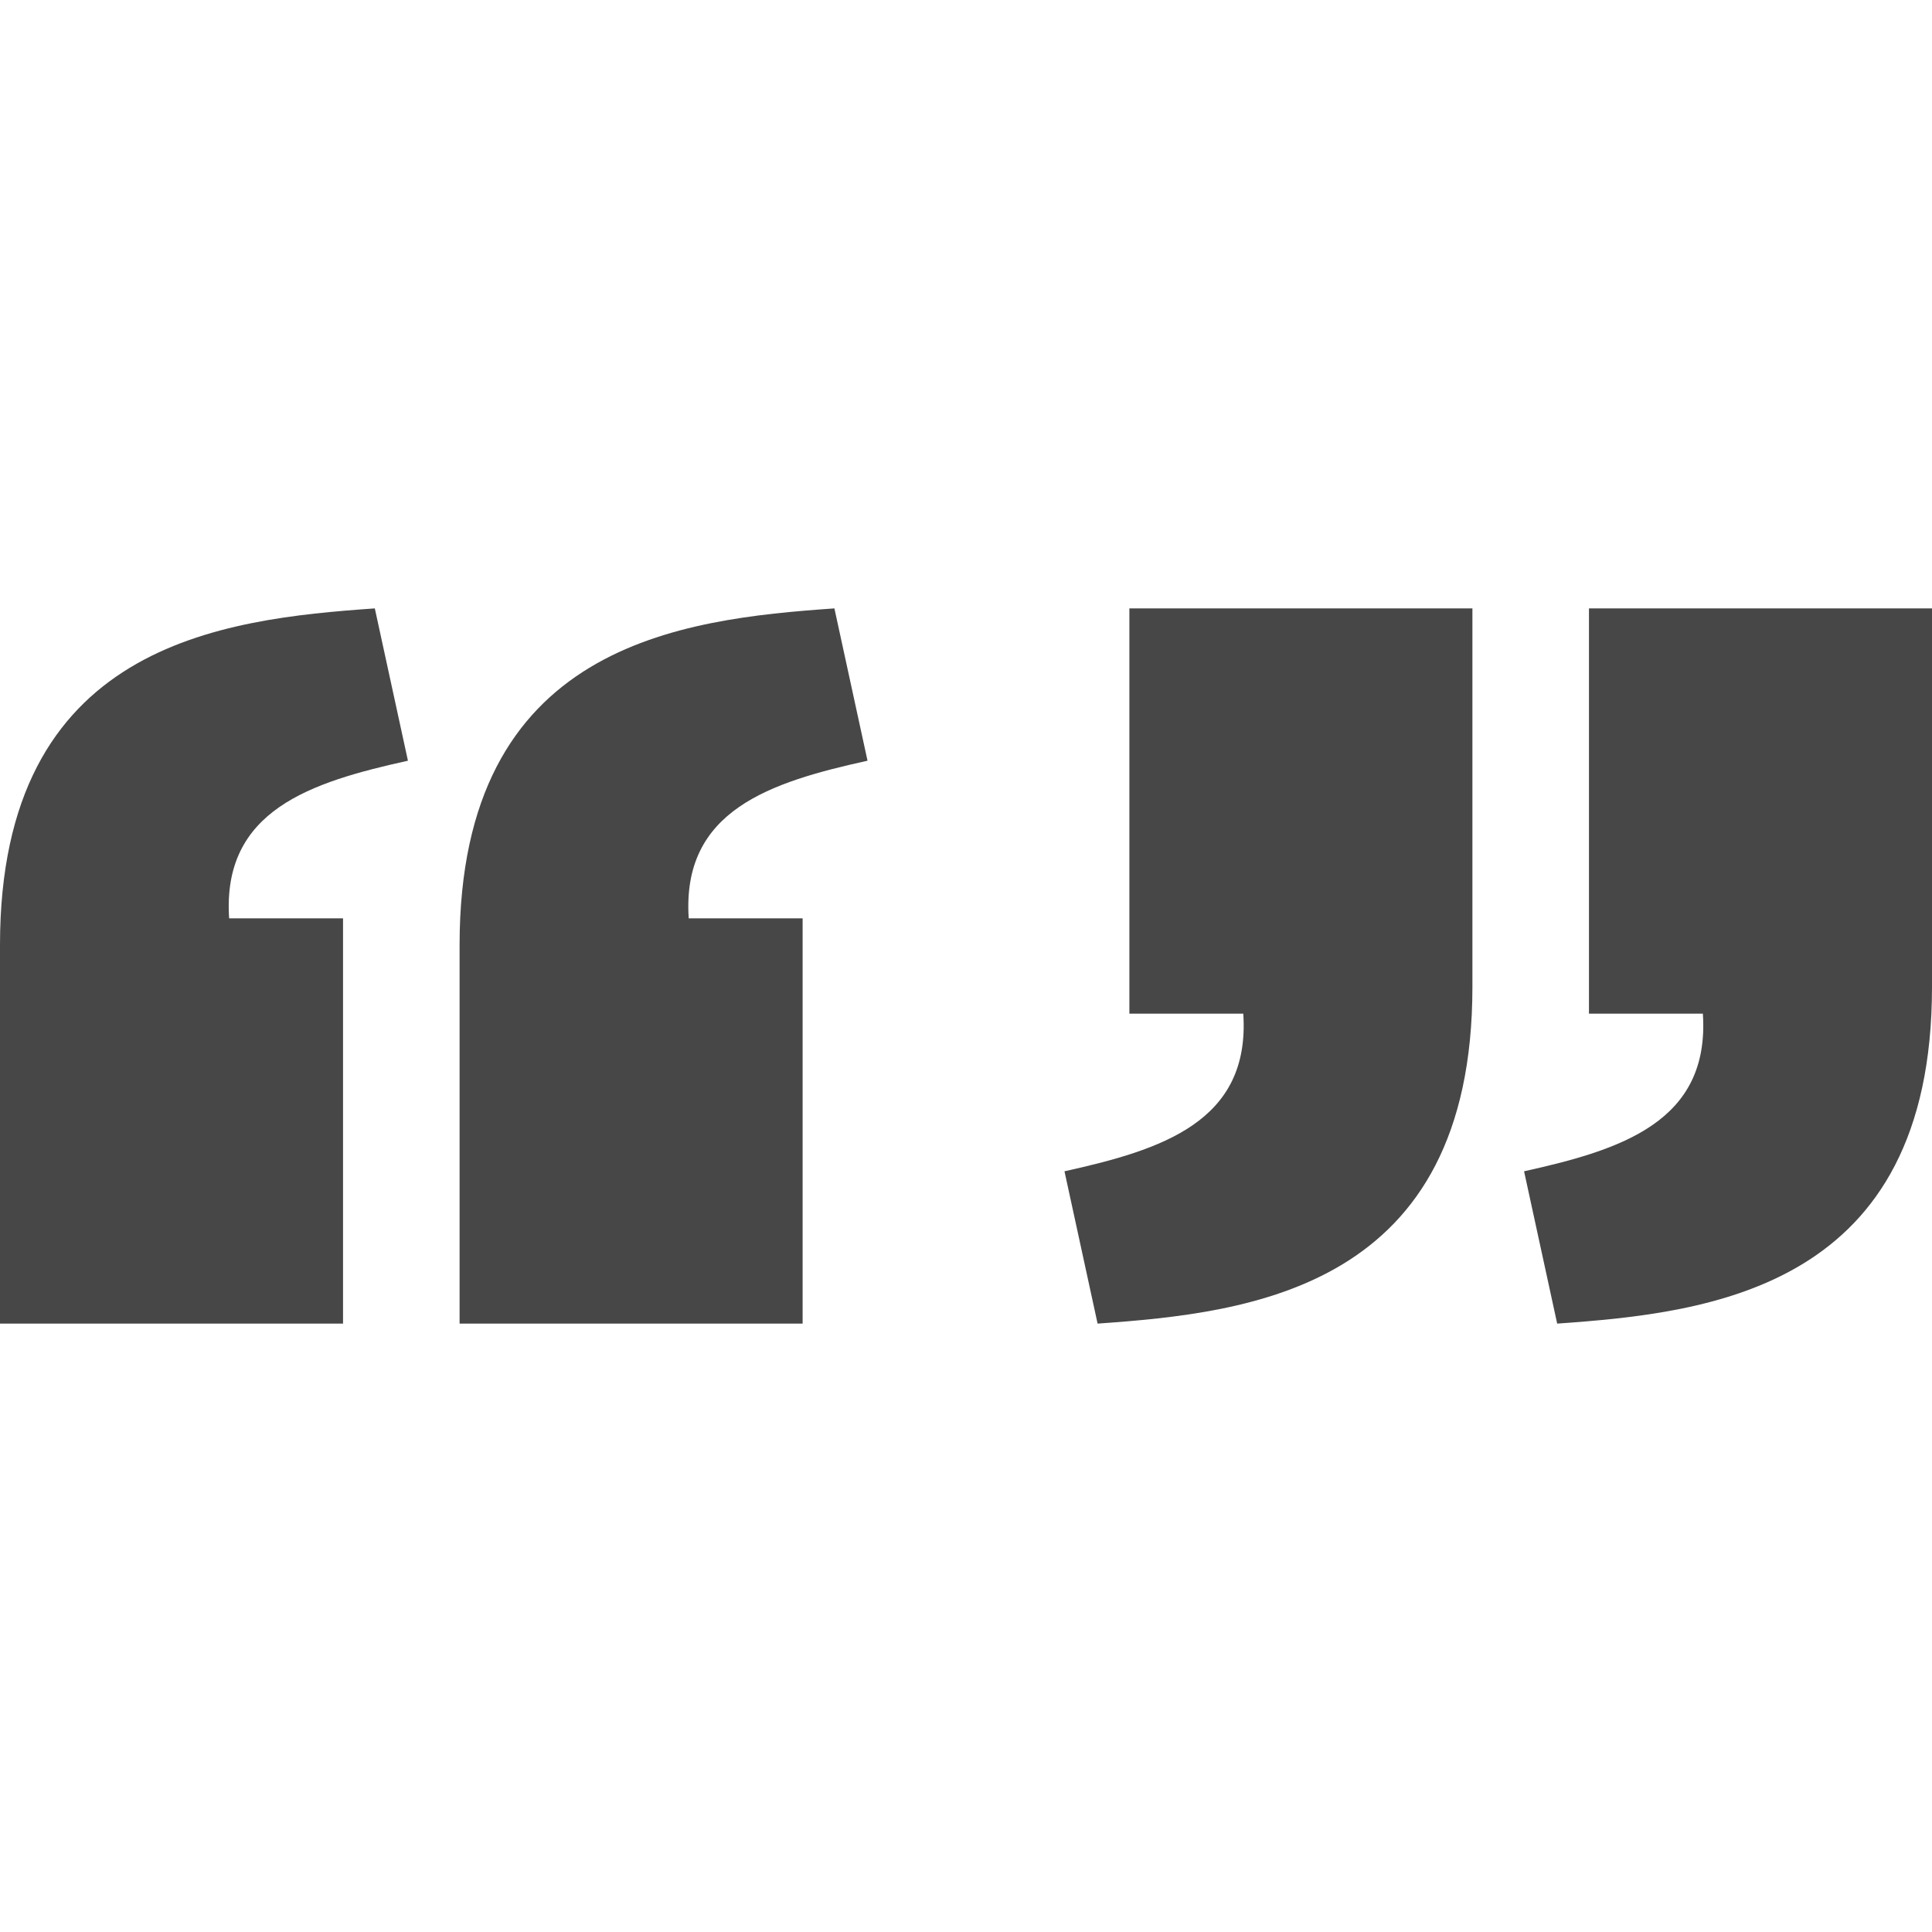 <?xml version="1.0" encoding="UTF-8" standalone="no"?>
<!-- Uploaded to: SVG Repo, www.svgrepo.com, Generator: SVG Repo Mixer Tools -->

<svg
   version="1.1"
   id="svg2"
   sodipodi:docname="whole-word.svg"
   inkscape:version="1.1 (c68e22c387, 2021-05-23)"
   width="800px"
   height="800px"
   viewBox="0 0 1200 1200"
   enable-background="new 0 0 1200 1200"
   xml:space="preserve"
   xmlns:inkscape="http://www.inkscape.org/namespaces/inkscape"
   xmlns:sodipodi="http://sodipodi.sourceforge.net/DTD/sodipodi-0.dtd"
   xmlns="http://www.w3.org/2000/svg"
   xmlns:svg="http://www.w3.org/2000/svg"><defs
   id="defs6" /><sodipodi:namedview
   id="namedview4"
   pagecolor="#505050"
   bordercolor="#eeeeee"
   borderopacity="1"
   inkscape:pageshadow="0"
   inkscape:pageopacity="0"
   inkscape:pagecheckerboard="0"
   showgrid="false"
   inkscape:zoom="1.09125"
   inkscape:cx="400"
   inkscape:cy="400"
   inkscape:window-width="3440"
   inkscape:window-height="1361"
   inkscape:window-x="-9"
   inkscape:window-y="-9"
   inkscape:window-maximized="1"
   inkscape:current-layer="svg2" />
<path
   id="path17923"
   inkscape:connector-curvature="0"
   d="M 232.808,377.886 C 137.326,384.596 0.075,399.84 0,586.837 V 822.114 H 213.065 V 570.385 h -70.748 c -4.482,-67.216 50.867,-84.572 111.057,-97.895 z m 285.457,0 C 422.783,384.596 285.532,399.84 285.457,586.837 V 822.114 H 498.523 V 570.385 h -70.748 c -4.483,-67.216 50.867,-84.572 111.057,-97.895 z"
   style="fill:#474747;stroke-width:0.449" /><path
   id="path17923-6"
   inkscape:connector-curvature="0"
   d="M 967.192,822.114 C 1062.674,815.404 1199.925,800.16 1200,613.163 V 377.886 H 986.935 v 251.729 h 70.748 c 4.482,67.216 -50.867,84.572 -111.057,97.895 z m -285.457,0 c 95.482,-6.709 232.733,-21.954 232.808,-208.951 V 377.886 H 701.477 v 251.729 h 70.748 c 4.483,67.216 -50.867,84.572 -111.057,97.895 z"
   style="fill:#474747;stroke-width:0.449" />
</svg>
